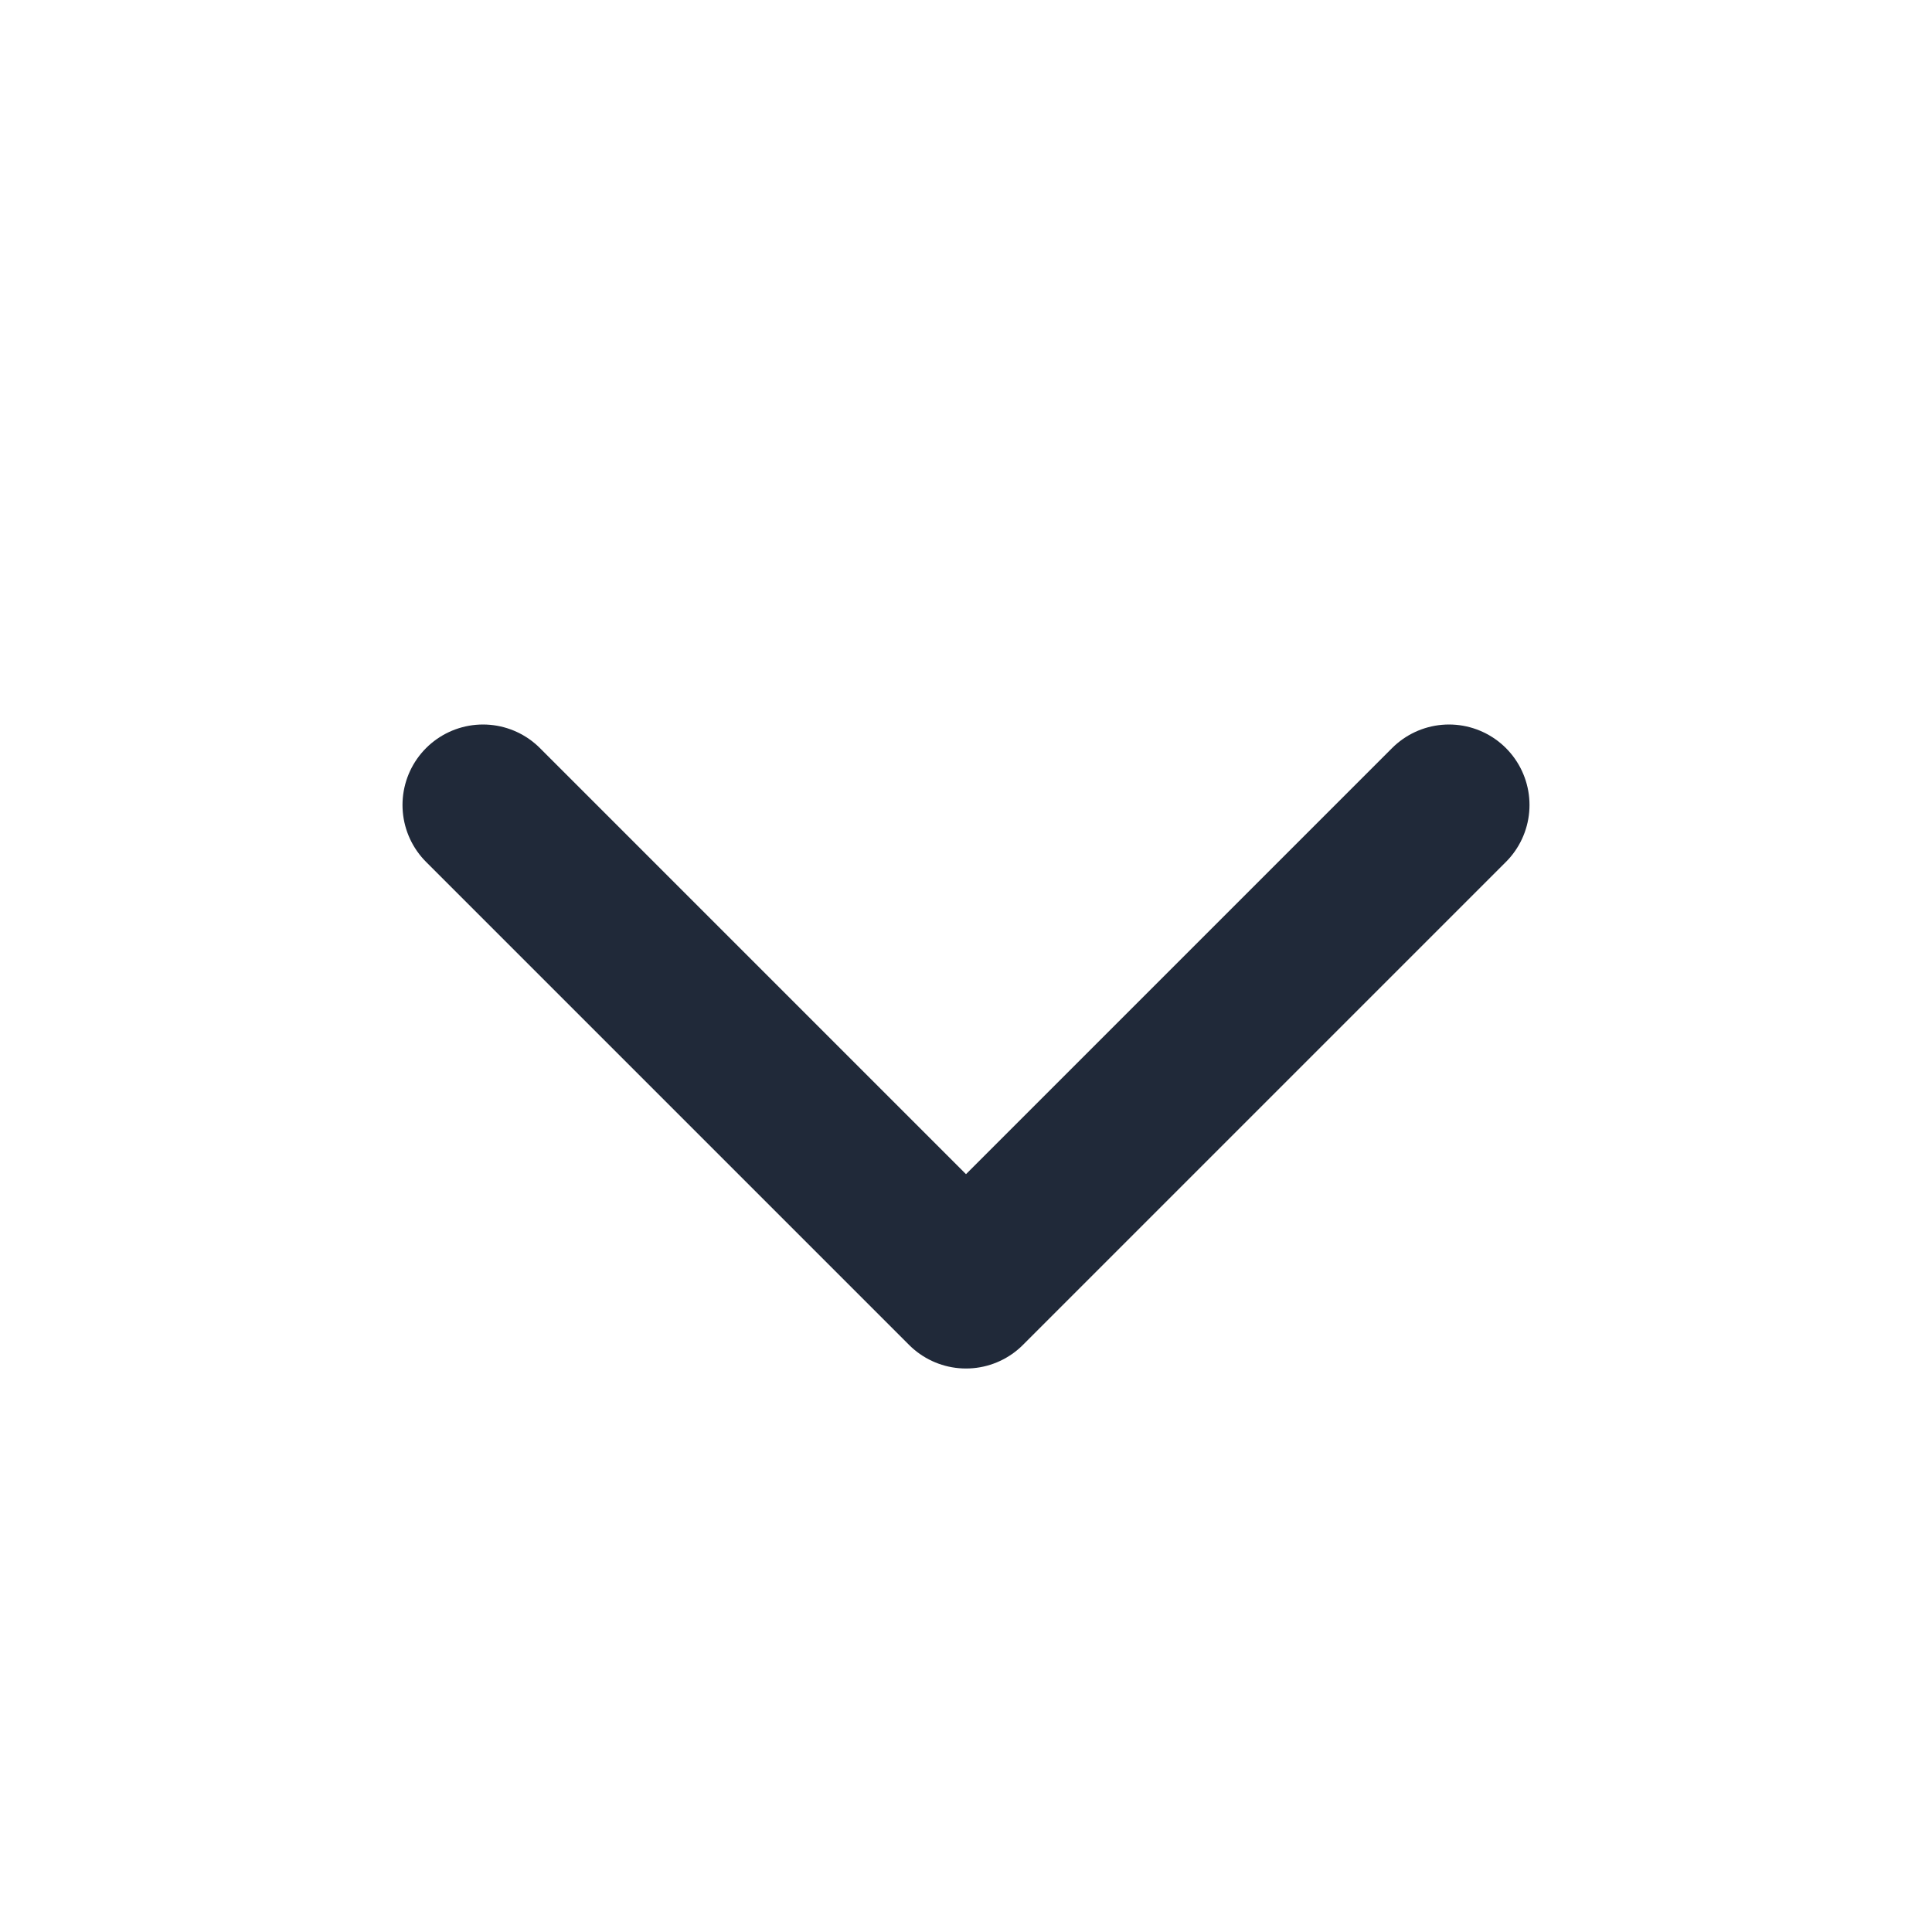 <svg width="24" height="24" viewBox="0 0 24 24" fill="none" xmlns="http://www.w3.org/2000/svg">
<path d="M6 10L12 16L18 10" stroke="#202939" stroke-width="2" stroke-linecap="round" stroke-linejoin="round"/>
</svg>
